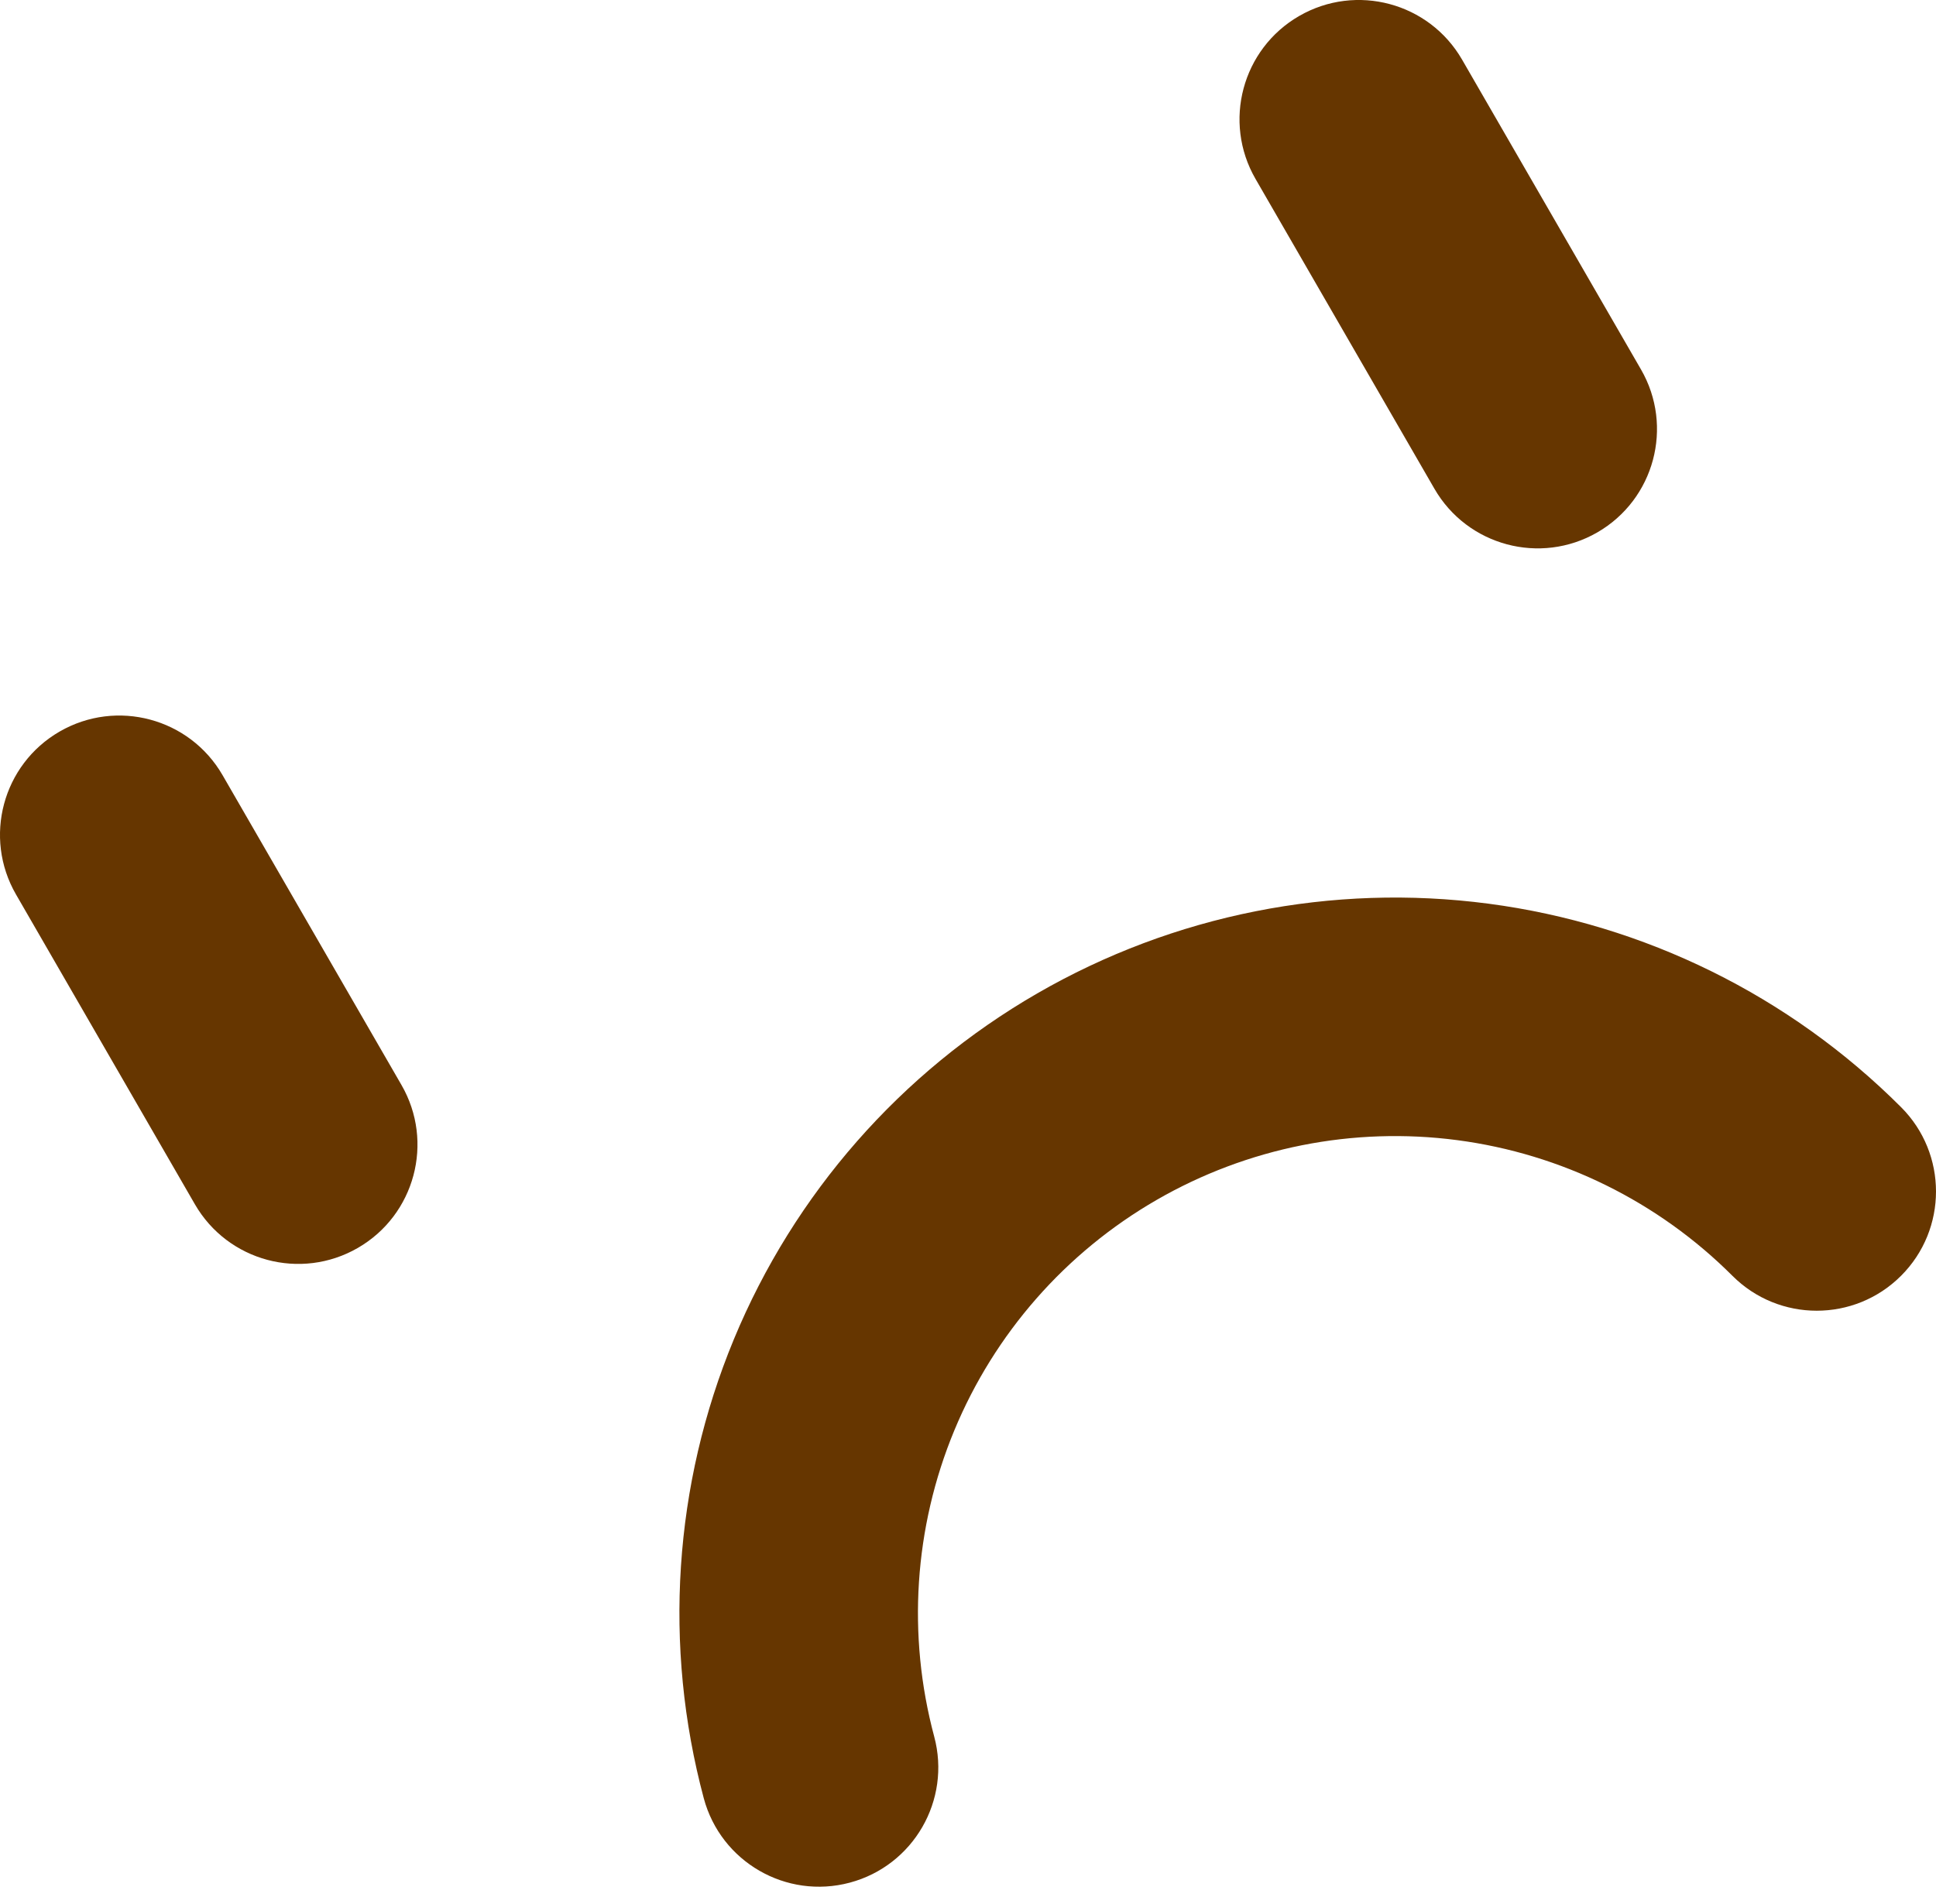 <svg width="61" height="60" viewBox="0 0 61 60" fill="none" xmlns="http://www.w3.org/2000/svg">
<path fill-rule="evenodd" clip-rule="evenodd" d="M23.123 42.204C25.023 37.618 28.383 33.787 32.681 31.305C36.98 28.823 41.977 27.829 46.898 28.477C51.82 29.125 56.389 31.379 59.899 34.889C61.367 36.356 61.367 38.736 59.899 40.203C58.432 41.671 56.052 41.671 54.585 40.203C52.245 37.864 49.198 36.361 45.917 35.929C42.637 35.497 39.305 36.16 36.439 37.815C33.574 39.469 31.334 42.023 30.067 45.08C28.801 48.137 28.579 51.527 29.435 54.723C29.973 56.728 28.783 58.789 26.778 59.326C24.773 59.863 22.713 58.673 22.175 56.669C20.891 51.874 21.224 46.79 23.123 42.204Z" fill="#663600"/>
<path fill-rule="evenodd" clip-rule="evenodd" d="M1.88 23.052C3.677 22.015 5.975 22.63 7.013 24.428L12.65 34.191C13.688 35.989 13.072 38.287 11.275 39.325C9.477 40.363 7.179 39.747 6.141 37.95L0.504 28.186C-0.534 26.388 0.082 24.09 1.88 23.052Z" fill="#663600"/>
<path fill-rule="evenodd" clip-rule="evenodd" d="M40.934 0.504C42.732 -0.534 45.03 0.082 46.068 1.88L51.705 11.643C52.743 13.441 52.127 15.739 50.329 16.777C48.532 17.814 46.234 17.199 45.196 15.401L39.559 5.638C38.521 3.84 39.137 1.542 40.934 0.504Z" fill="#663600"/>
</svg>
